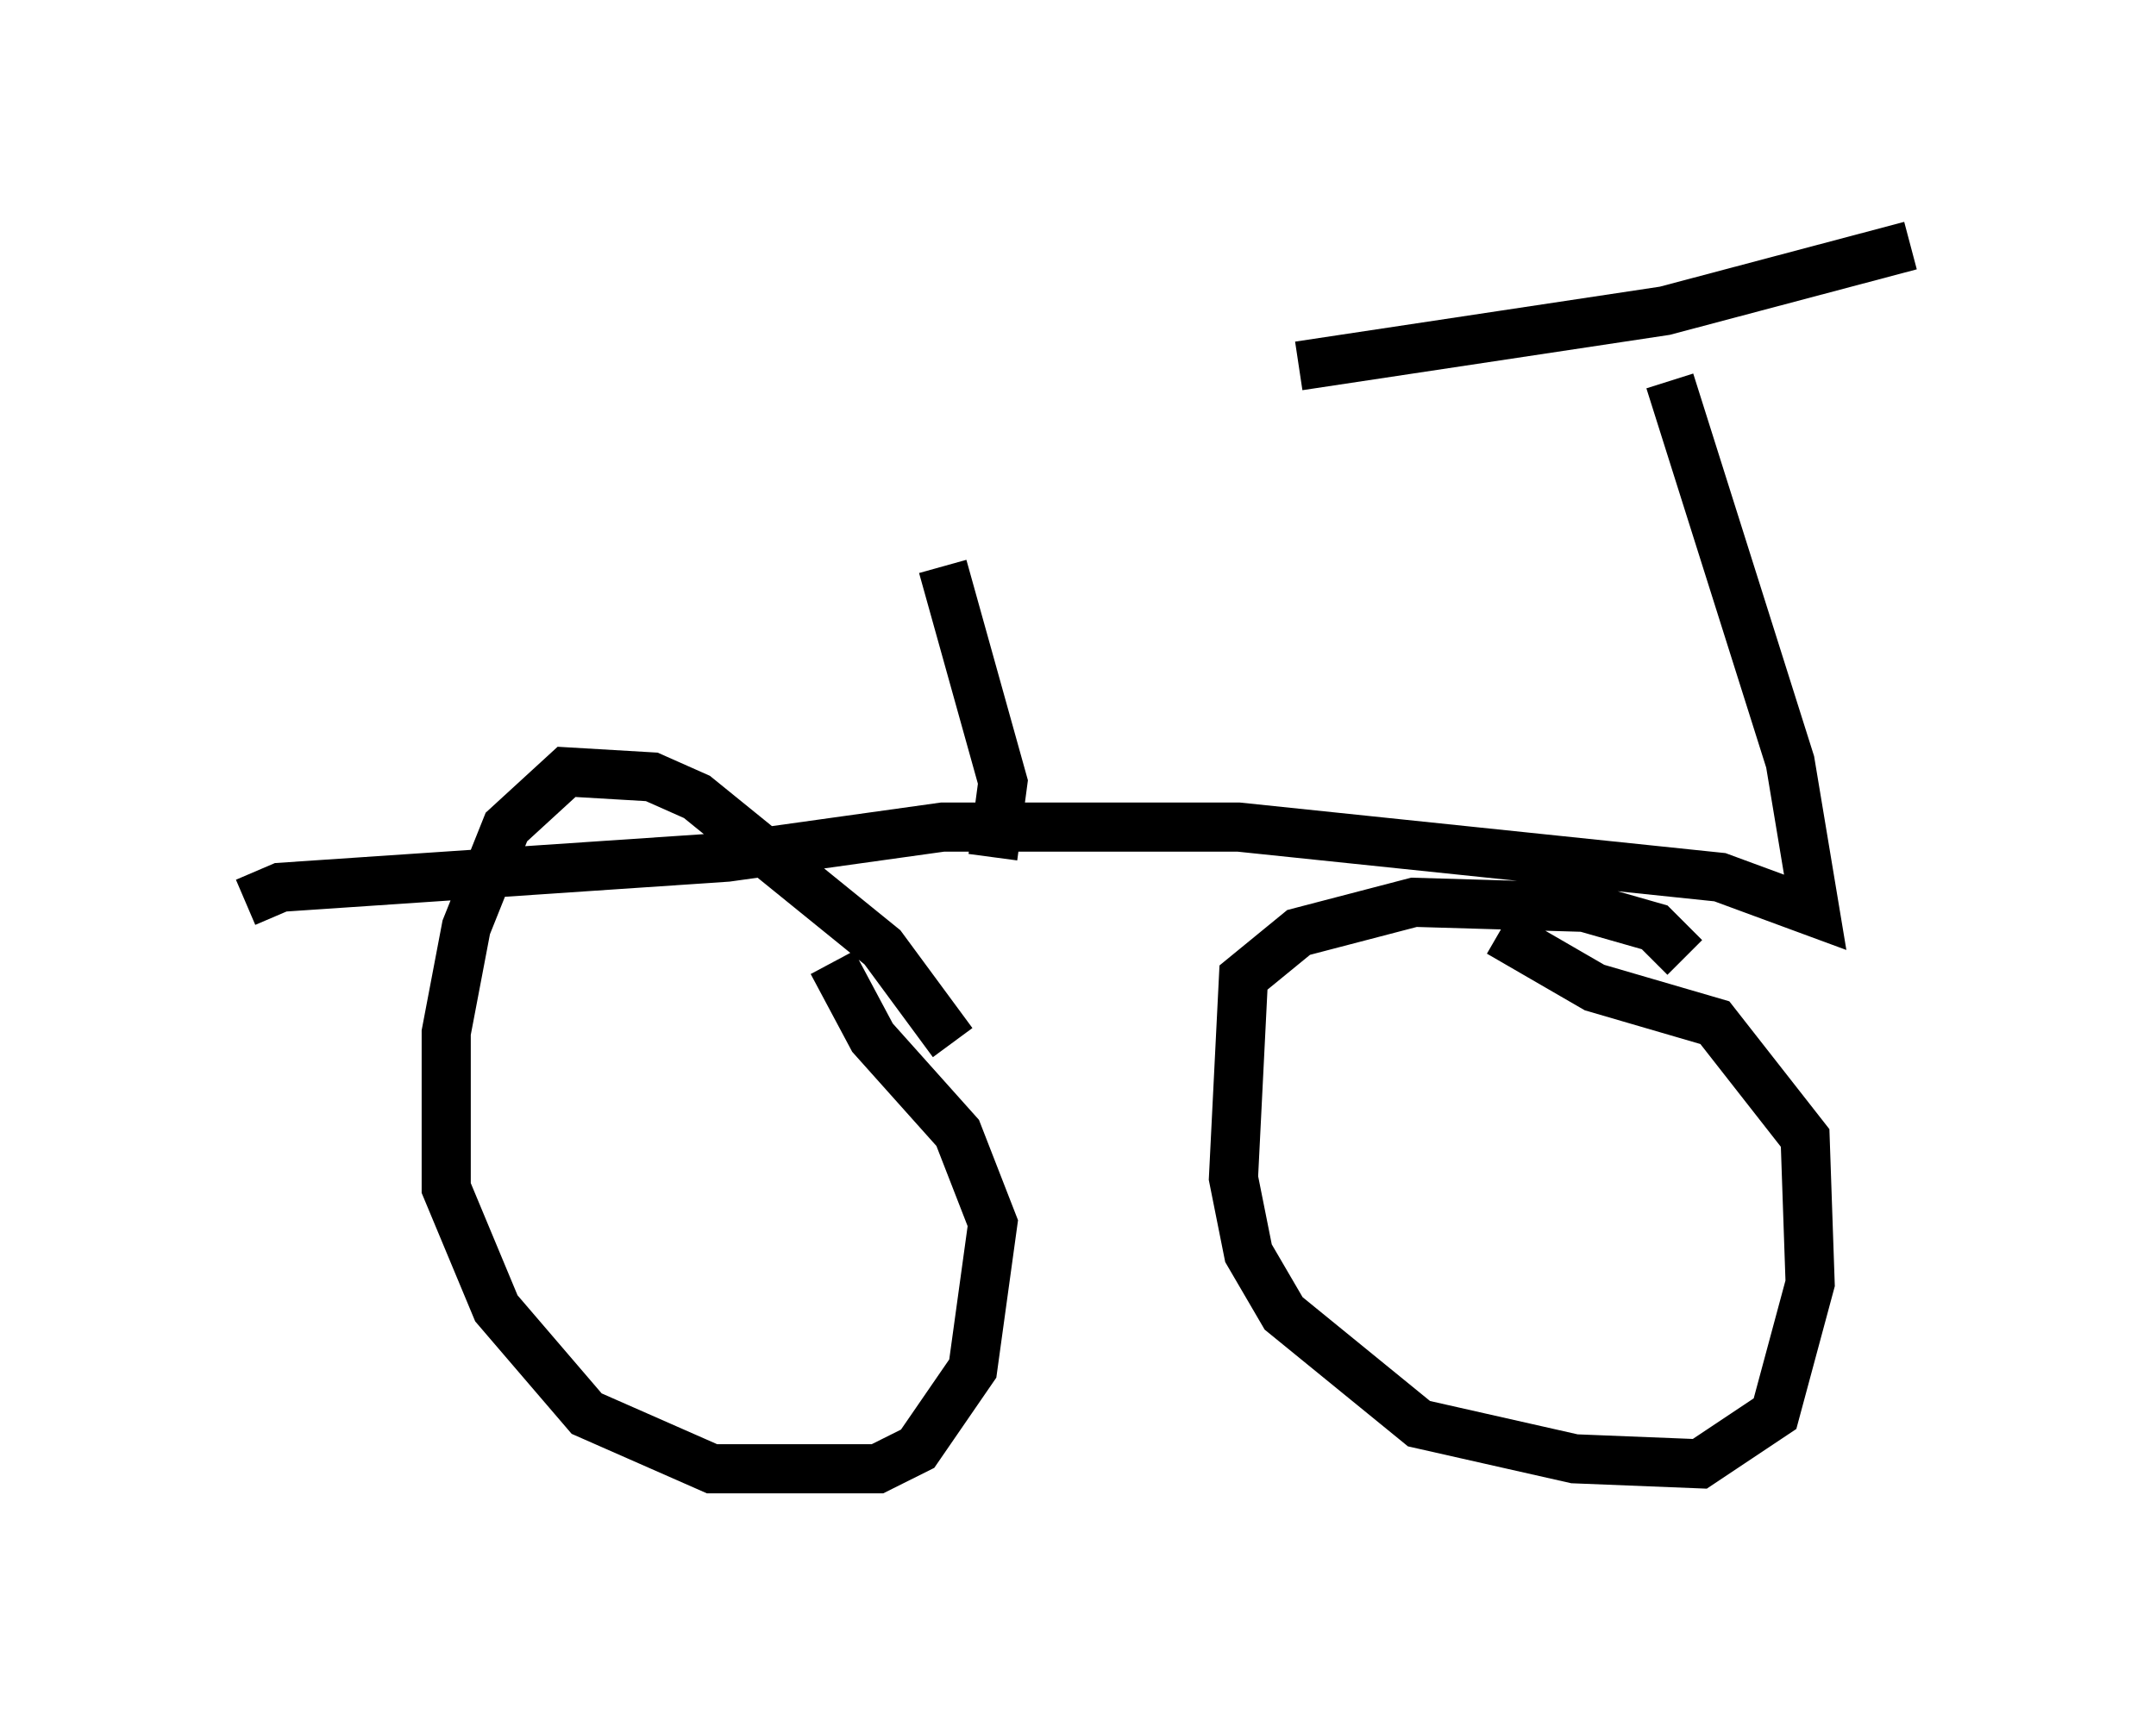 <?xml version="1.0" encoding="utf-8" ?>
<svg baseProfile="full" height="34.909" version="1.1" width="43.892" xmlns="http://www.w3.org/2000/svg" xmlns:ev="http://www.w3.org/2001/xml-events" xmlns:xlink="http://www.w3.org/1999/xlink"><defs /><rect fill="white" height="34.909" width="43.892" x="0" y="0" /><path d="M19.088, 23.273 m0.306, -2.042 l-1.429, -1.94 -3.777, -3.063 l-0.919, -0.408 -1.735, -0.102 l-1.225, 1.123 -0.817, 2.042 l-0.408, 2.144 0.0, 3.165 l1.021, 2.45 1.838, 2.144 l2.552, 1.123 3.369, 0.0 l0.817, -0.408 1.123, -1.633 l0.408, -2.96 -0.715, -1.838 l-1.735, -1.94 -0.817, -1.531 m17.354, -0.102 l-0.613, -0.613 -1.429, -0.408 l-3.471, -0.102 -2.348, 0.613 l-1.123, 0.919 -0.204, 4.083 l0.306, 1.531 0.715, 1.225 l2.756, 2.246 3.165, 0.715 l2.552, 0.102 1.531, -1.021 l0.715, -2.654 -0.102, -2.96 l-1.838, -2.348 -2.45, -0.715 l-1.94, -1.123 m-25.521, -0.613 l0.715, -0.306 9.086, -0.613 l4.39, -0.613 6.023, 0.0 l9.8, 1.021 1.94, 0.715 l-0.51, -3.063 -2.45, -7.758 m4.9, -2.756 l-5.002, 1.327 -7.452, 1.123 m-6.227, 10.004 l0.204, -1.531 -1.225, -4.39 " fill="none" stroke="black" stroke-width="1" /></svg>